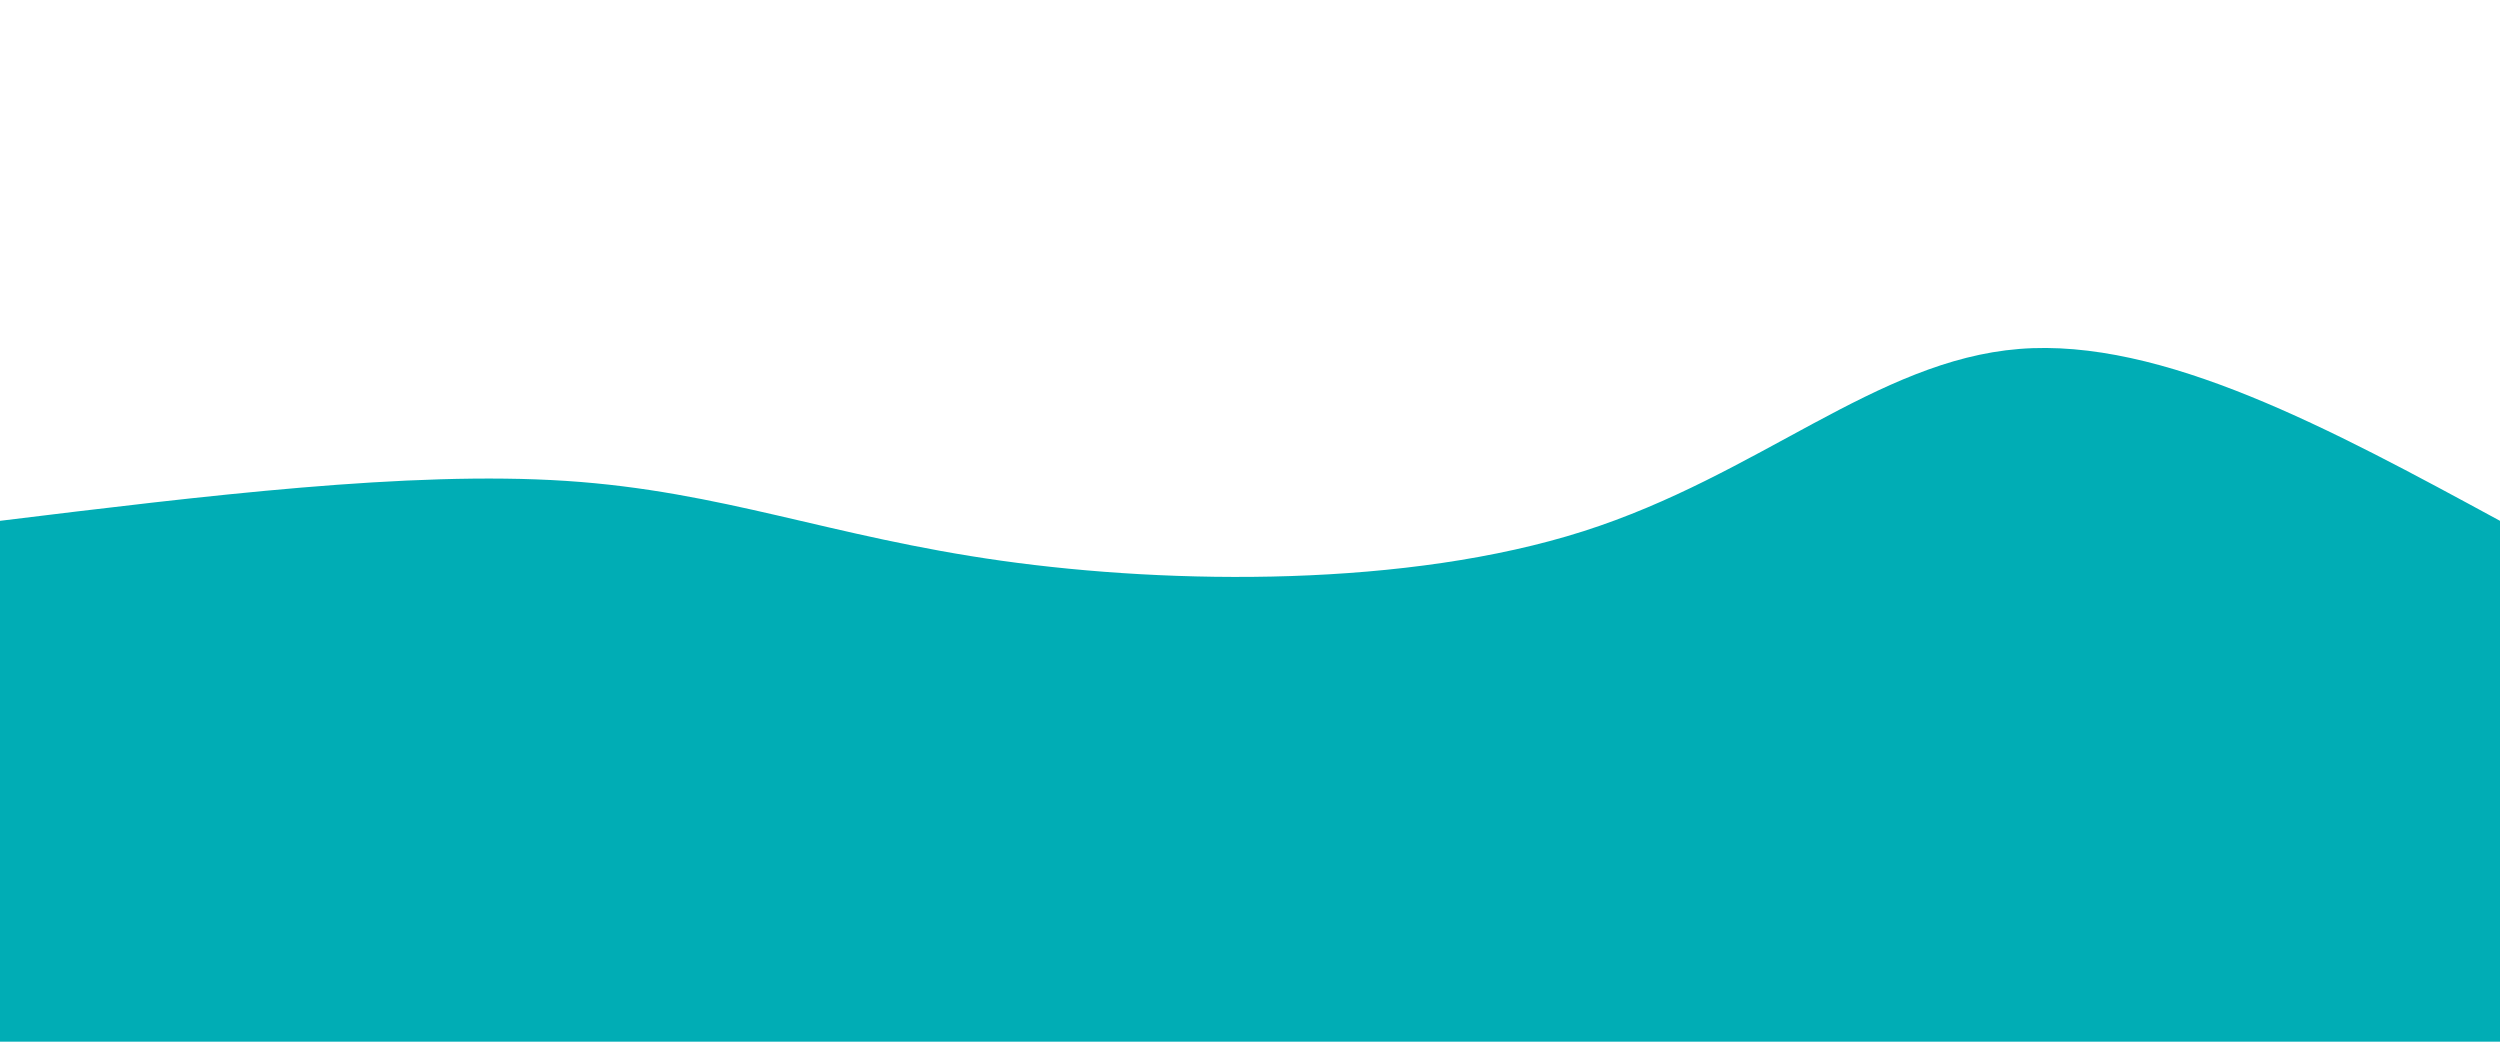 <svg height="100%" width="100%" id="svg" viewBox="0 0 1440 600" xmlns="http://www.w3.org/2000/svg" class="transition duration-300 ease-in-out delay-150"><path d="M 0,600 C 0,600 0,300 0,300 C 117.952,285.55 235.904,271.1 326,277 C 416.096,282.9 478.335,309.148 577,323 C 675.665,336.852 810.756,338.306 912,306 C 1013.244,273.694 1080.641,207.627 1163,201 C 1245.359,194.373 1342.679,247.187 1440,300 C 1440,300 1440,600 1440,600 Z" stroke="none" stroke-width="0" fill="#00adb5ff" class="transition-all duration-300 ease-in-out delay-150"></path></svg>